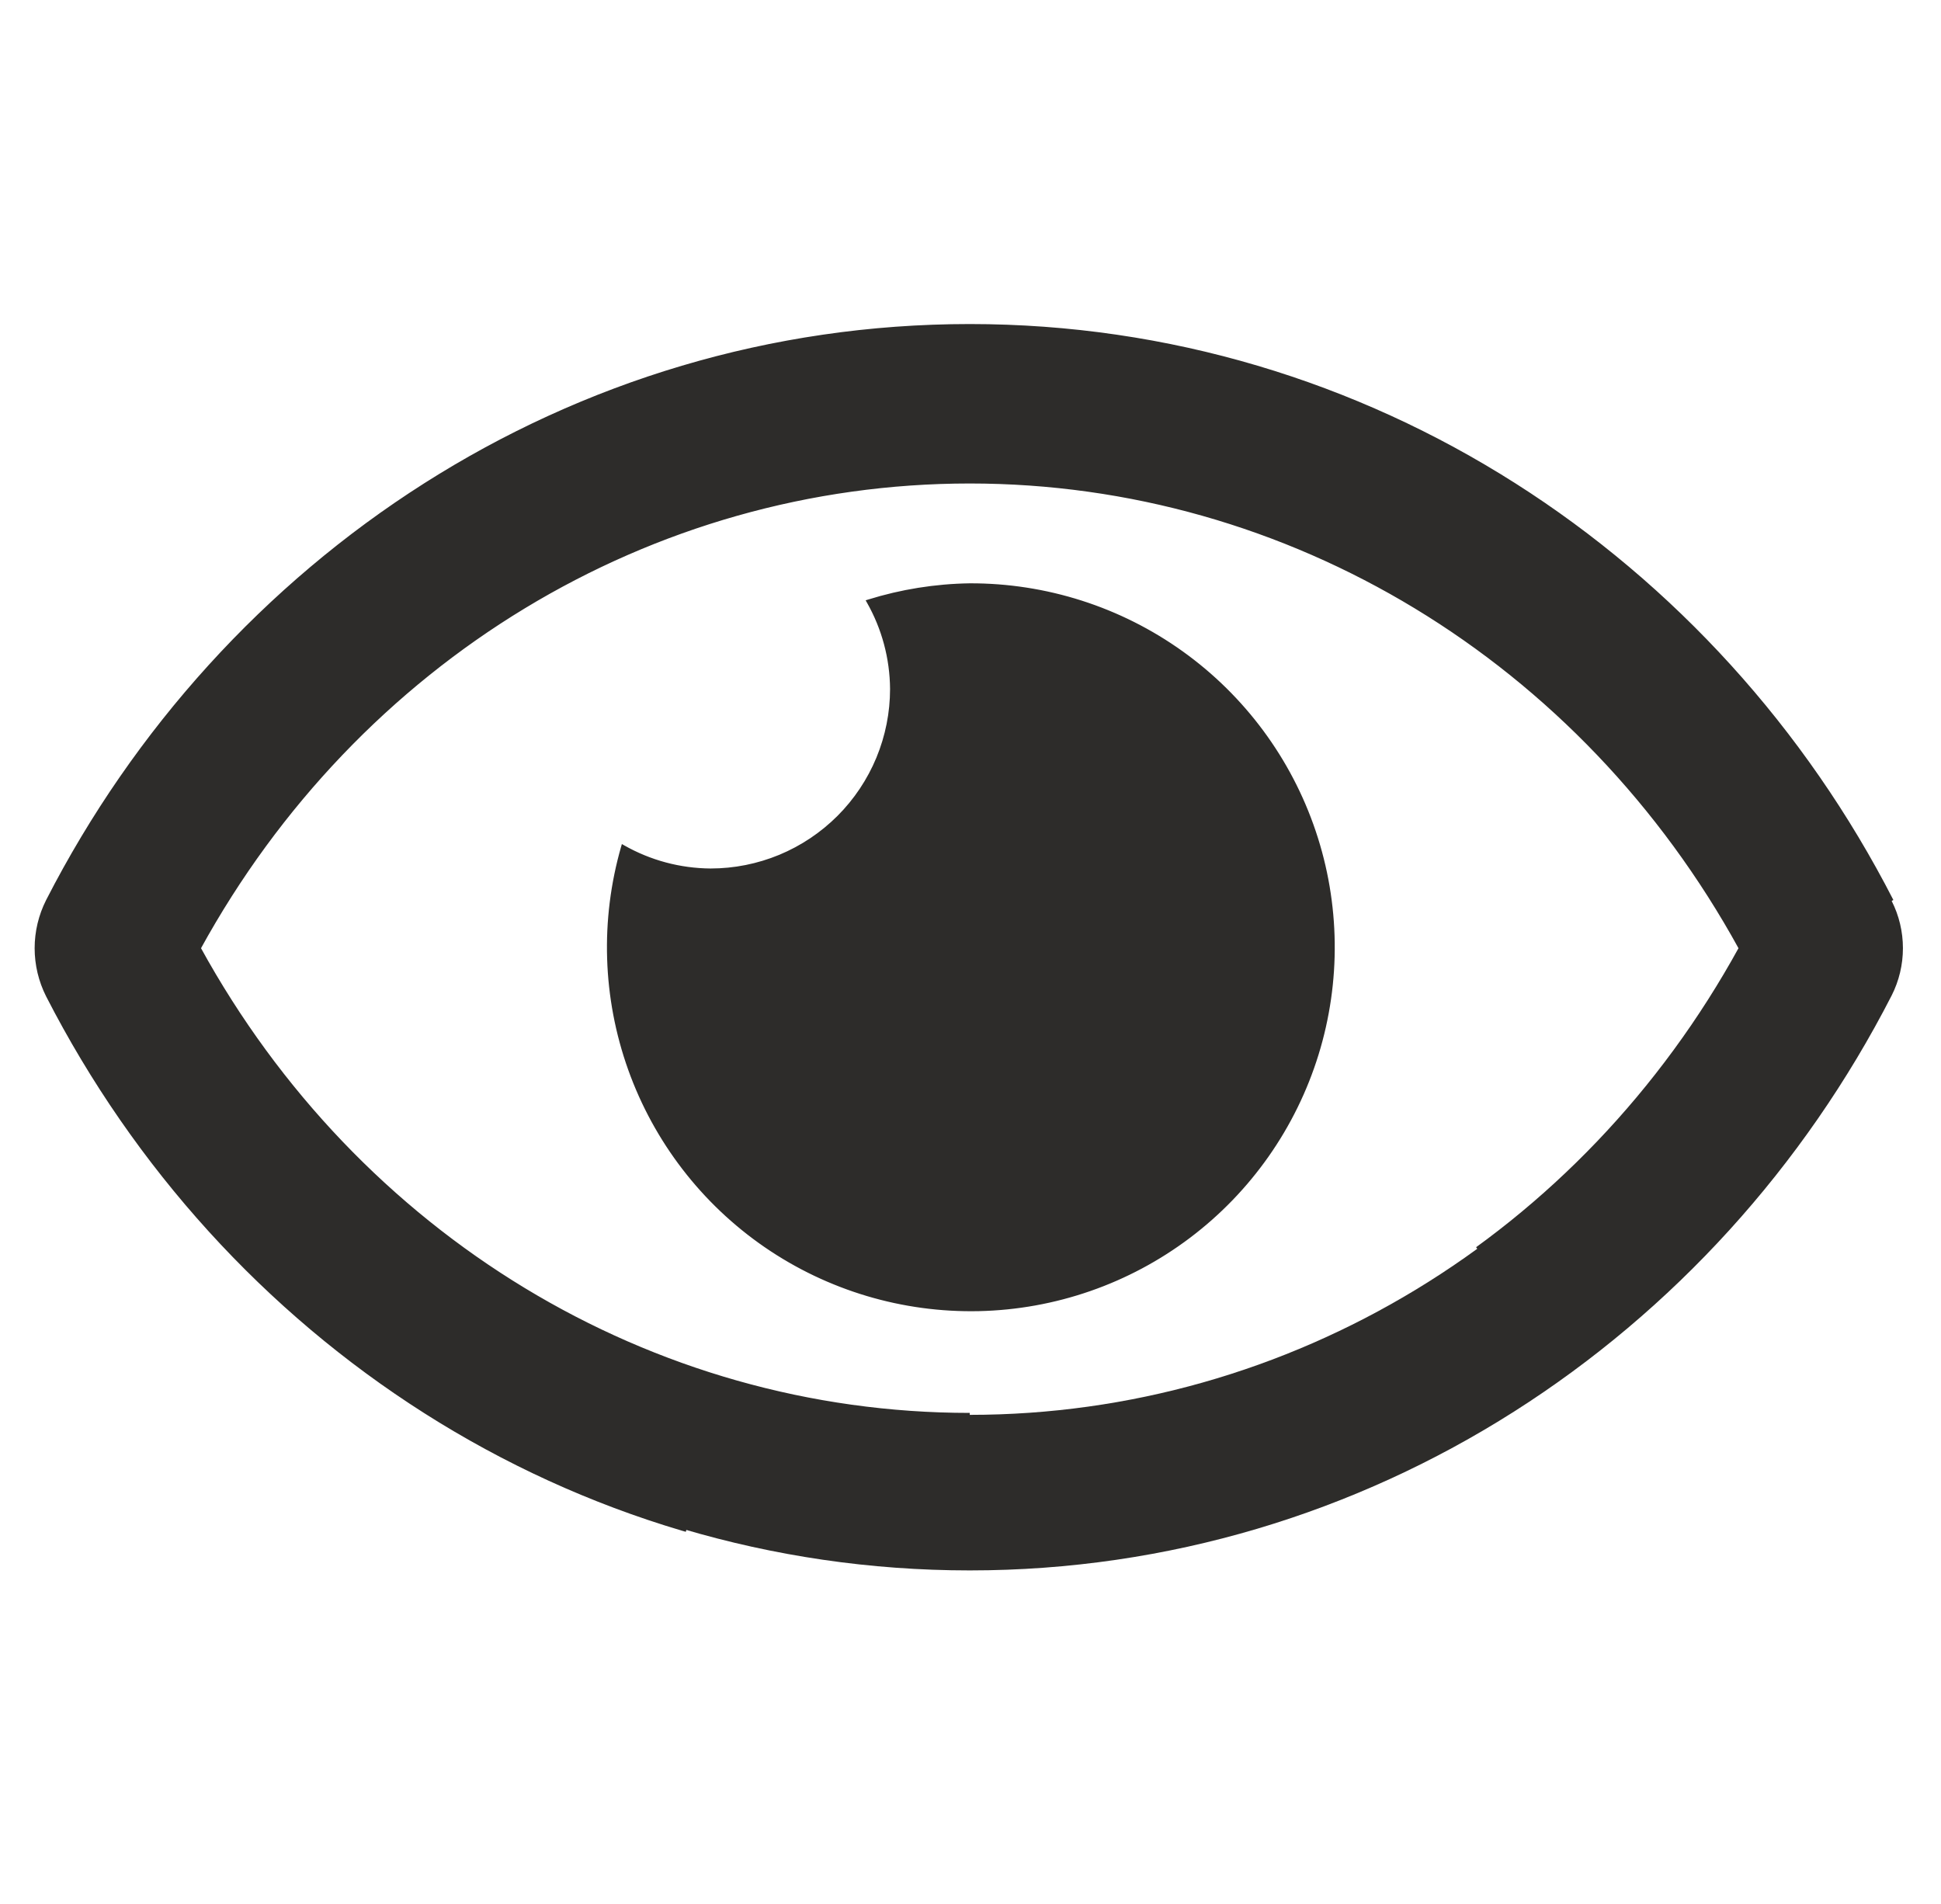 <svg width="52" height="51" viewBox="0 0 52 51" fill="none" xmlns="http://www.w3.org/2000/svg">
<path d="M25.98 15.677C25.06 15.691 24.147 15.837 23.268 16.111C23.675 16.826 23.891 17.633 23.897 18.455C23.897 19.093 23.771 19.725 23.527 20.315C23.282 20.905 22.924 21.441 22.473 21.892C22.021 22.343 21.486 22.701 20.896 22.946C20.306 23.19 19.674 23.316 19.036 23.316C18.213 23.31 17.407 23.094 16.692 22.687C16.128 24.643 16.194 26.726 16.88 28.642C17.566 30.558 18.837 32.21 20.514 33.364C22.191 34.517 24.188 35.113 26.223 35.069C28.258 35.024 30.227 34.34 31.851 33.114C33.475 31.888 34.673 30.182 35.274 28.237C35.875 26.293 35.849 24.208 35.199 22.279C34.55 20.351 33.31 18.675 31.655 17.49C30.001 16.305 28.015 15.671 25.98 15.677ZM50.678 24.132C45.971 14.947 36.651 8.732 25.98 8.732C15.309 8.732 5.987 14.951 1.282 24.133C1.084 24.525 0.98 24.959 0.98 25.399C0.98 25.84 1.084 26.274 1.282 26.666C5.99 35.851 15.309 42.066 25.98 42.066C36.651 42.066 45.973 35.847 50.678 26.666C50.877 26.273 50.98 25.839 50.98 25.399C50.98 24.959 50.877 24.524 50.678 24.132ZM25.98 37.899C17.417 37.899 9.566 33.125 5.326 25.399C9.566 17.673 17.416 12.899 25.98 12.899C34.544 12.899 42.394 17.673 46.634 25.399C42.395 33.125 34.544 37.899 25.98 37.899Z" fill="#2D2C2A" stroke="#2D2C2A" stroke-width="0.104" stroke-dasharray="86.81 86.81"/>
</svg>
